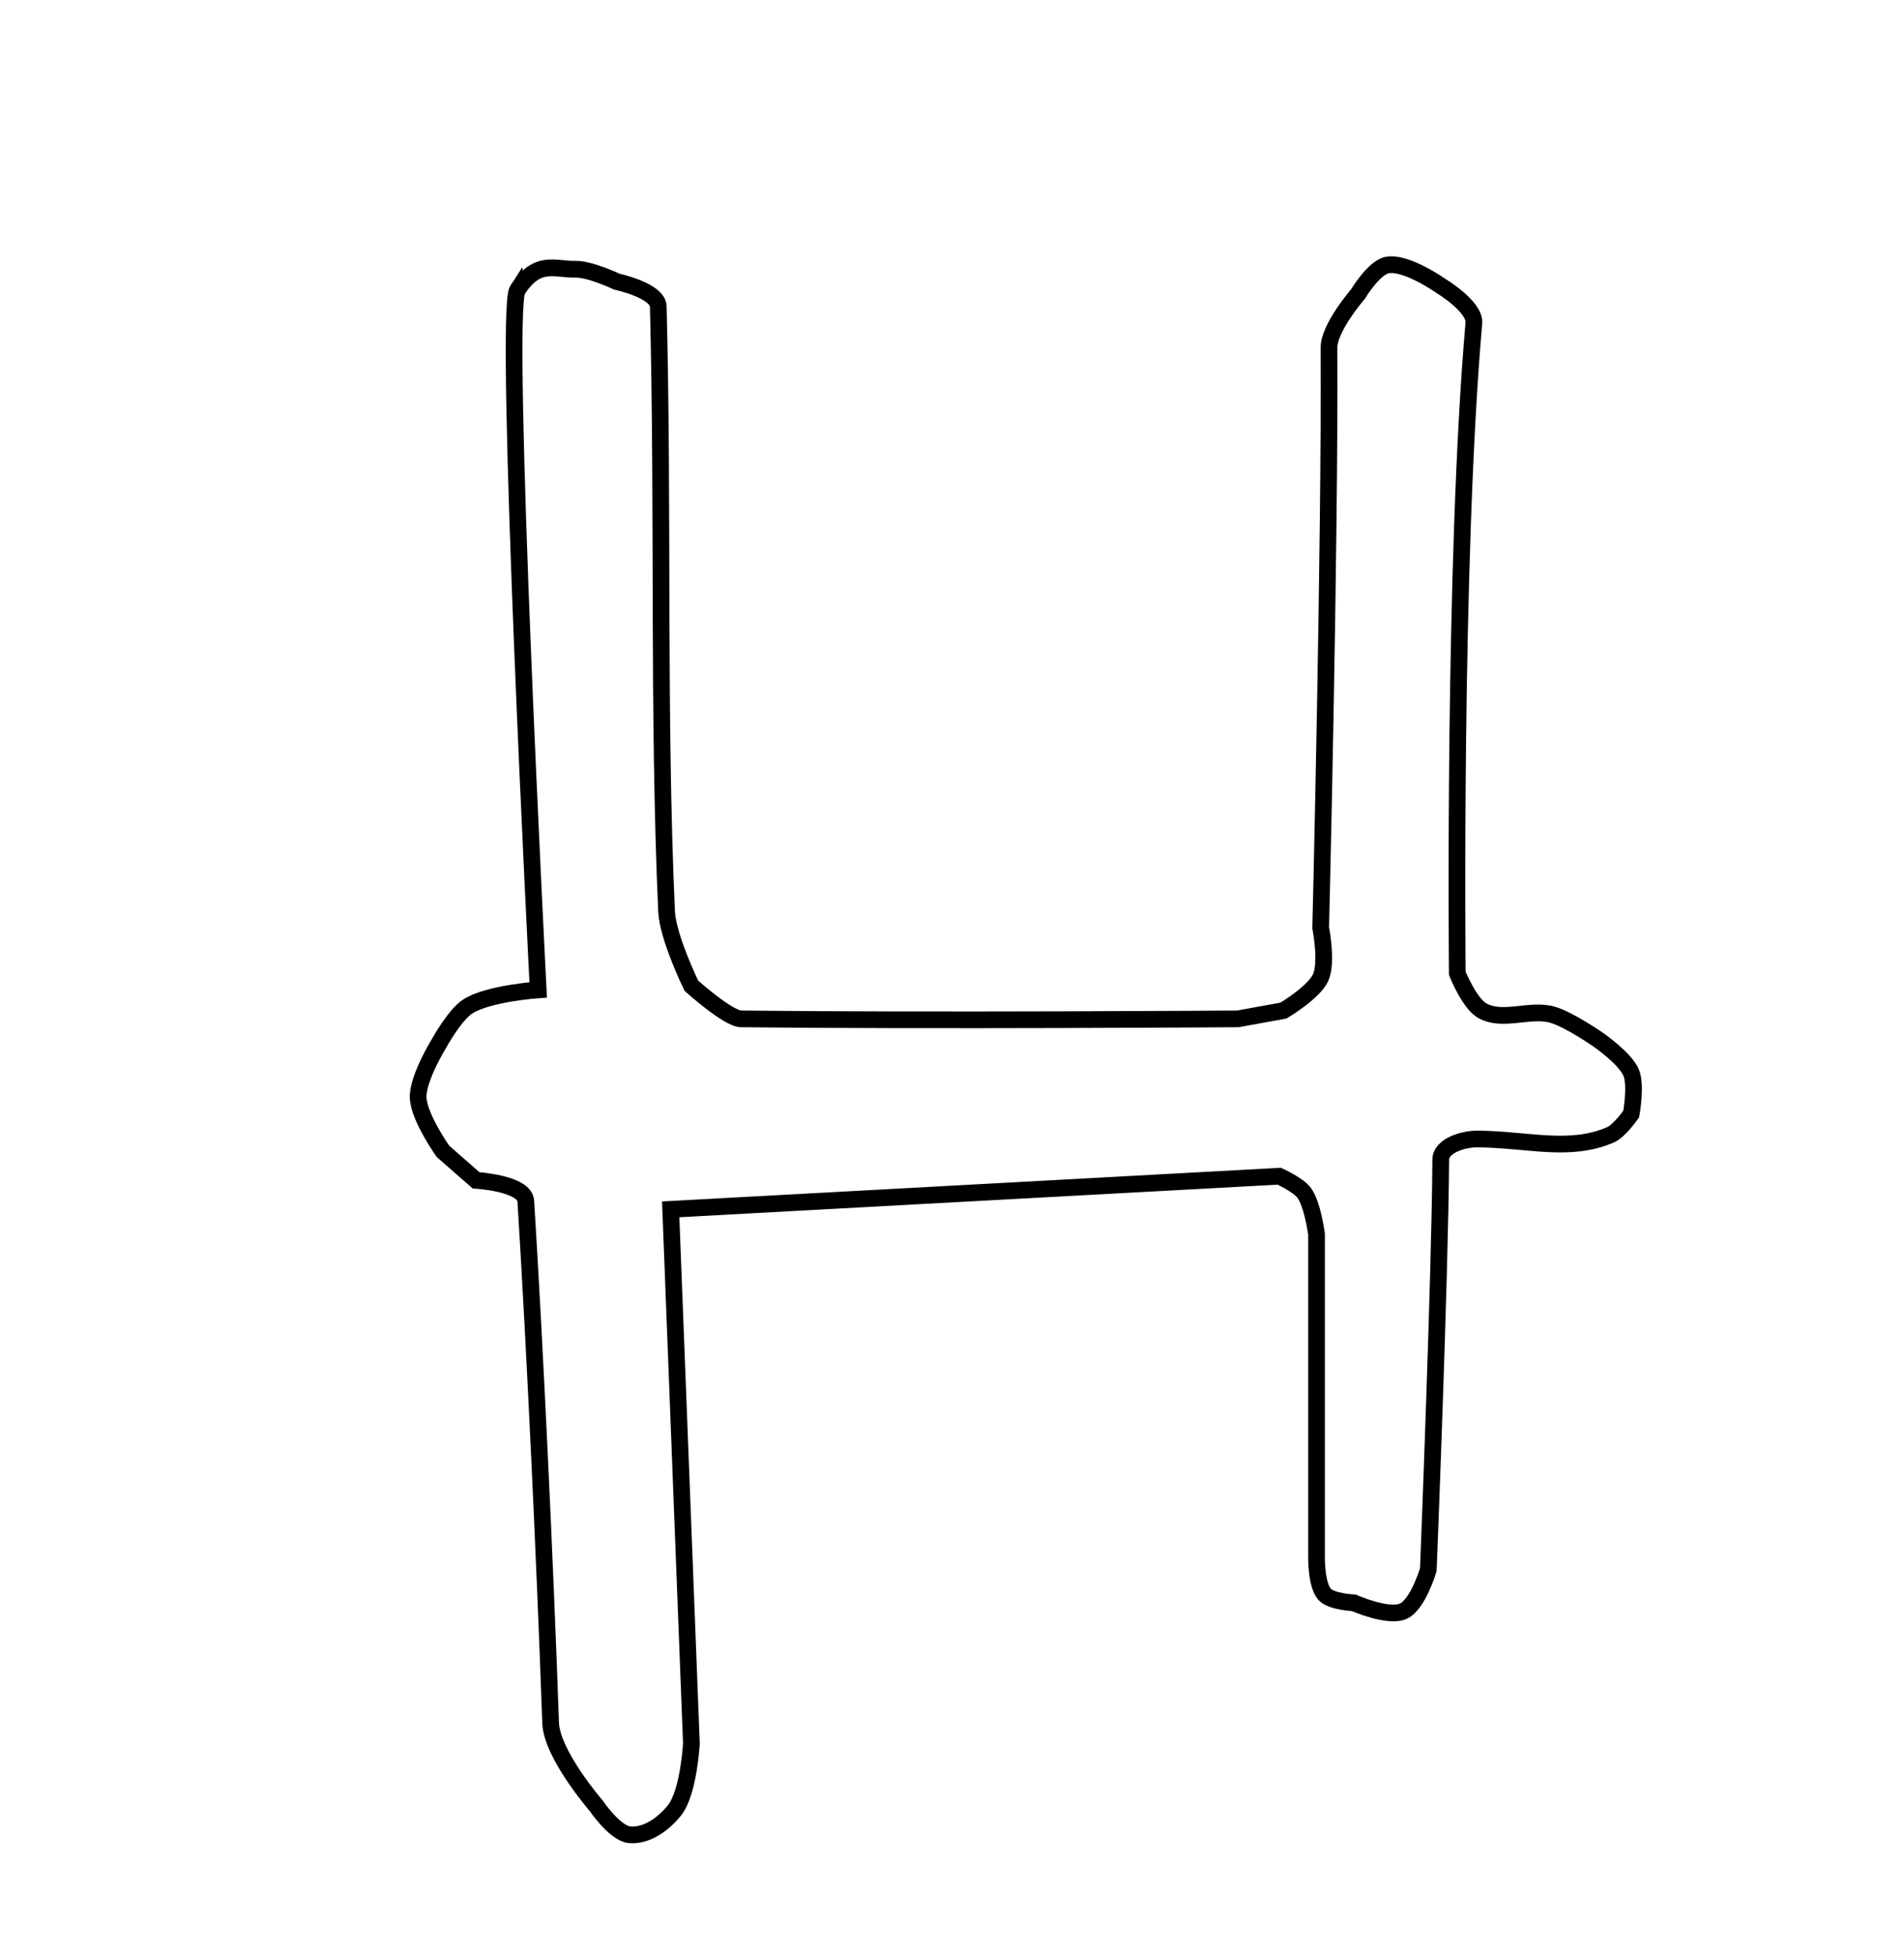 <?xml version="1.0" encoding="UTF-8" standalone="no"?>
<!-- Created with Inkscape (http://www.inkscape.org/) -->

<svg
   xmlns:dc="http://purl.org/dc/elements/1.1/"
   xmlns:cc="http://creativecommons.org/ns#"
   xmlns:rdf="http://www.w3.org/1999/02/22-rdf-syntax-ns#"
   xmlns:svg="http://www.w3.org/2000/svg"
   xmlns="http://www.w3.org/2000/svg"
   xmlns:sodipodi="http://sodipodi.sourceforge.net/DTD/sodipodi-0.dtd"
   xmlns:inkscape="http://www.inkscape.org/namespaces/inkscape"
   id="svg2"
   version="1.1"
   inkscape:version="0.48.4 r9939"
   width="114"
   height="117"
   sodipodi:docname="H.jpg">
  <defs
     id="defs6" />
  <sodipodi:namedview
     pagecolor="#ffffff"
     bordercolor="#666666"
     borderopacity="1"
     objecttolerance="10"
     gridtolerance="10"
     guidetolerance="10"
     inkscape:pageopacity="0"
     inkscape:pageshadow="2"
     inkscape:window-width="1366"
     inkscape:window-height="677"
     id="namedview4"
     showgrid="false"
     inkscape:zoom="4.034188"
     inkscape:cx="57"
     inkscape:cy="58.5"
     inkscape:window-x="0"
     inkscape:window-y="28"
     inkscape:window-maximized="1"
     inkscape:current-layer="svg2" />
  <path
     style="fill:none;stroke:#000000;stroke-width:1px;stroke-linecap:butt;stroke-linejoin:miter;stroke-opacity:1"
     d="m 30.985,17.352 c -0.851,1.317 1.239,41.892 1.239,41.892 0,0 -2.999,0.212 -4.214,0.992 -0.793,0.509 -1.735,2.231 -1.735,2.231 0,0 -1.277,2.072 -1.239,3.222 0.039,1.182 1.487,3.222 1.487,3.222 l 1.983,1.735 c 0,0 2.908,0.167 2.975,1.239 0.533,8.532 1.134,21.202 1.487,31.233 0.066,1.885 2.727,4.958 2.727,4.958 0,0 1.11,1.639 1.983,1.735 1.029,0.113 2.093,-0.668 2.727,-1.487 0.834,-1.078 0.992,-3.966 0.992,-3.966 L 40.157,72.381 76.595,70.398 c 0,0 1.133,0.513 1.487,0.992 0.513,0.693 0.744,2.479 0.744,2.479 l 0,19.335 c 0,0 -0.027,1.676 0.496,2.231 0.412,0.438 1.735,0.496 1.735,0.496 0,0 2.062,0.917 2.975,0.496 0.875,-0.404 1.487,-2.479 1.487,-2.479 0,0 0.701,-17.551 0.744,-24.54 0.005,-0.851 1.38,-1.251 2.231,-1.239 3.046,0.04 5.504,0.803 7.932,-0.248 0.536,-0.232 1.239,-1.239 1.239,-1.239 0,0 0.316,-1.715 0,-2.479 -0.358,-0.864 -1.983,-1.983 -1.983,-1.983 0,0 -1.731,-1.202 -2.727,-1.487 -1.353,-0.388 -2.993,0.452 -4.214,-0.248 -0.775,-0.445 -1.487,-2.231 -1.487,-2.231 0,0 -0.253,-24.747 0.992,-38.917 0.087,-0.991 -1.983,-2.231 -1.983,-2.231 0,0 -2.097,-1.478 -3.222,-1.239 -0.8,0.17 -1.735,1.735 -1.735,1.735 0,0 -1.742,2.003 -1.735,3.222 0.066,11.941 -0.496,34.703 -0.496,34.703 0,0 0.406,2.07 0,2.975 -0.408,0.908 -2.231,1.983 -2.231,1.983 l -2.727,0.496 c 0,0 -18.585,0.129 -29.746,0 -0.779,-0.009 -2.975,-1.983 -2.975,-1.983 0,0 -1.418,-2.896 -1.487,-4.462 -0.527,-11.895 -0.181,-23.75 -0.496,-36.191 -0.024,-0.963 -2.479,-1.487 -2.479,-1.487 0,0 -1.616,-0.766 -2.479,-0.744 -1.228,0.032 -2.275,-0.611 -3.47,1.239 z"
     id="path2987"
     inkscape:connector-curvature="0"
     sodipodi:nodetypes="scscsccsscsscccsccscscssscscsscscscscsccscsscss" />
</svg>
